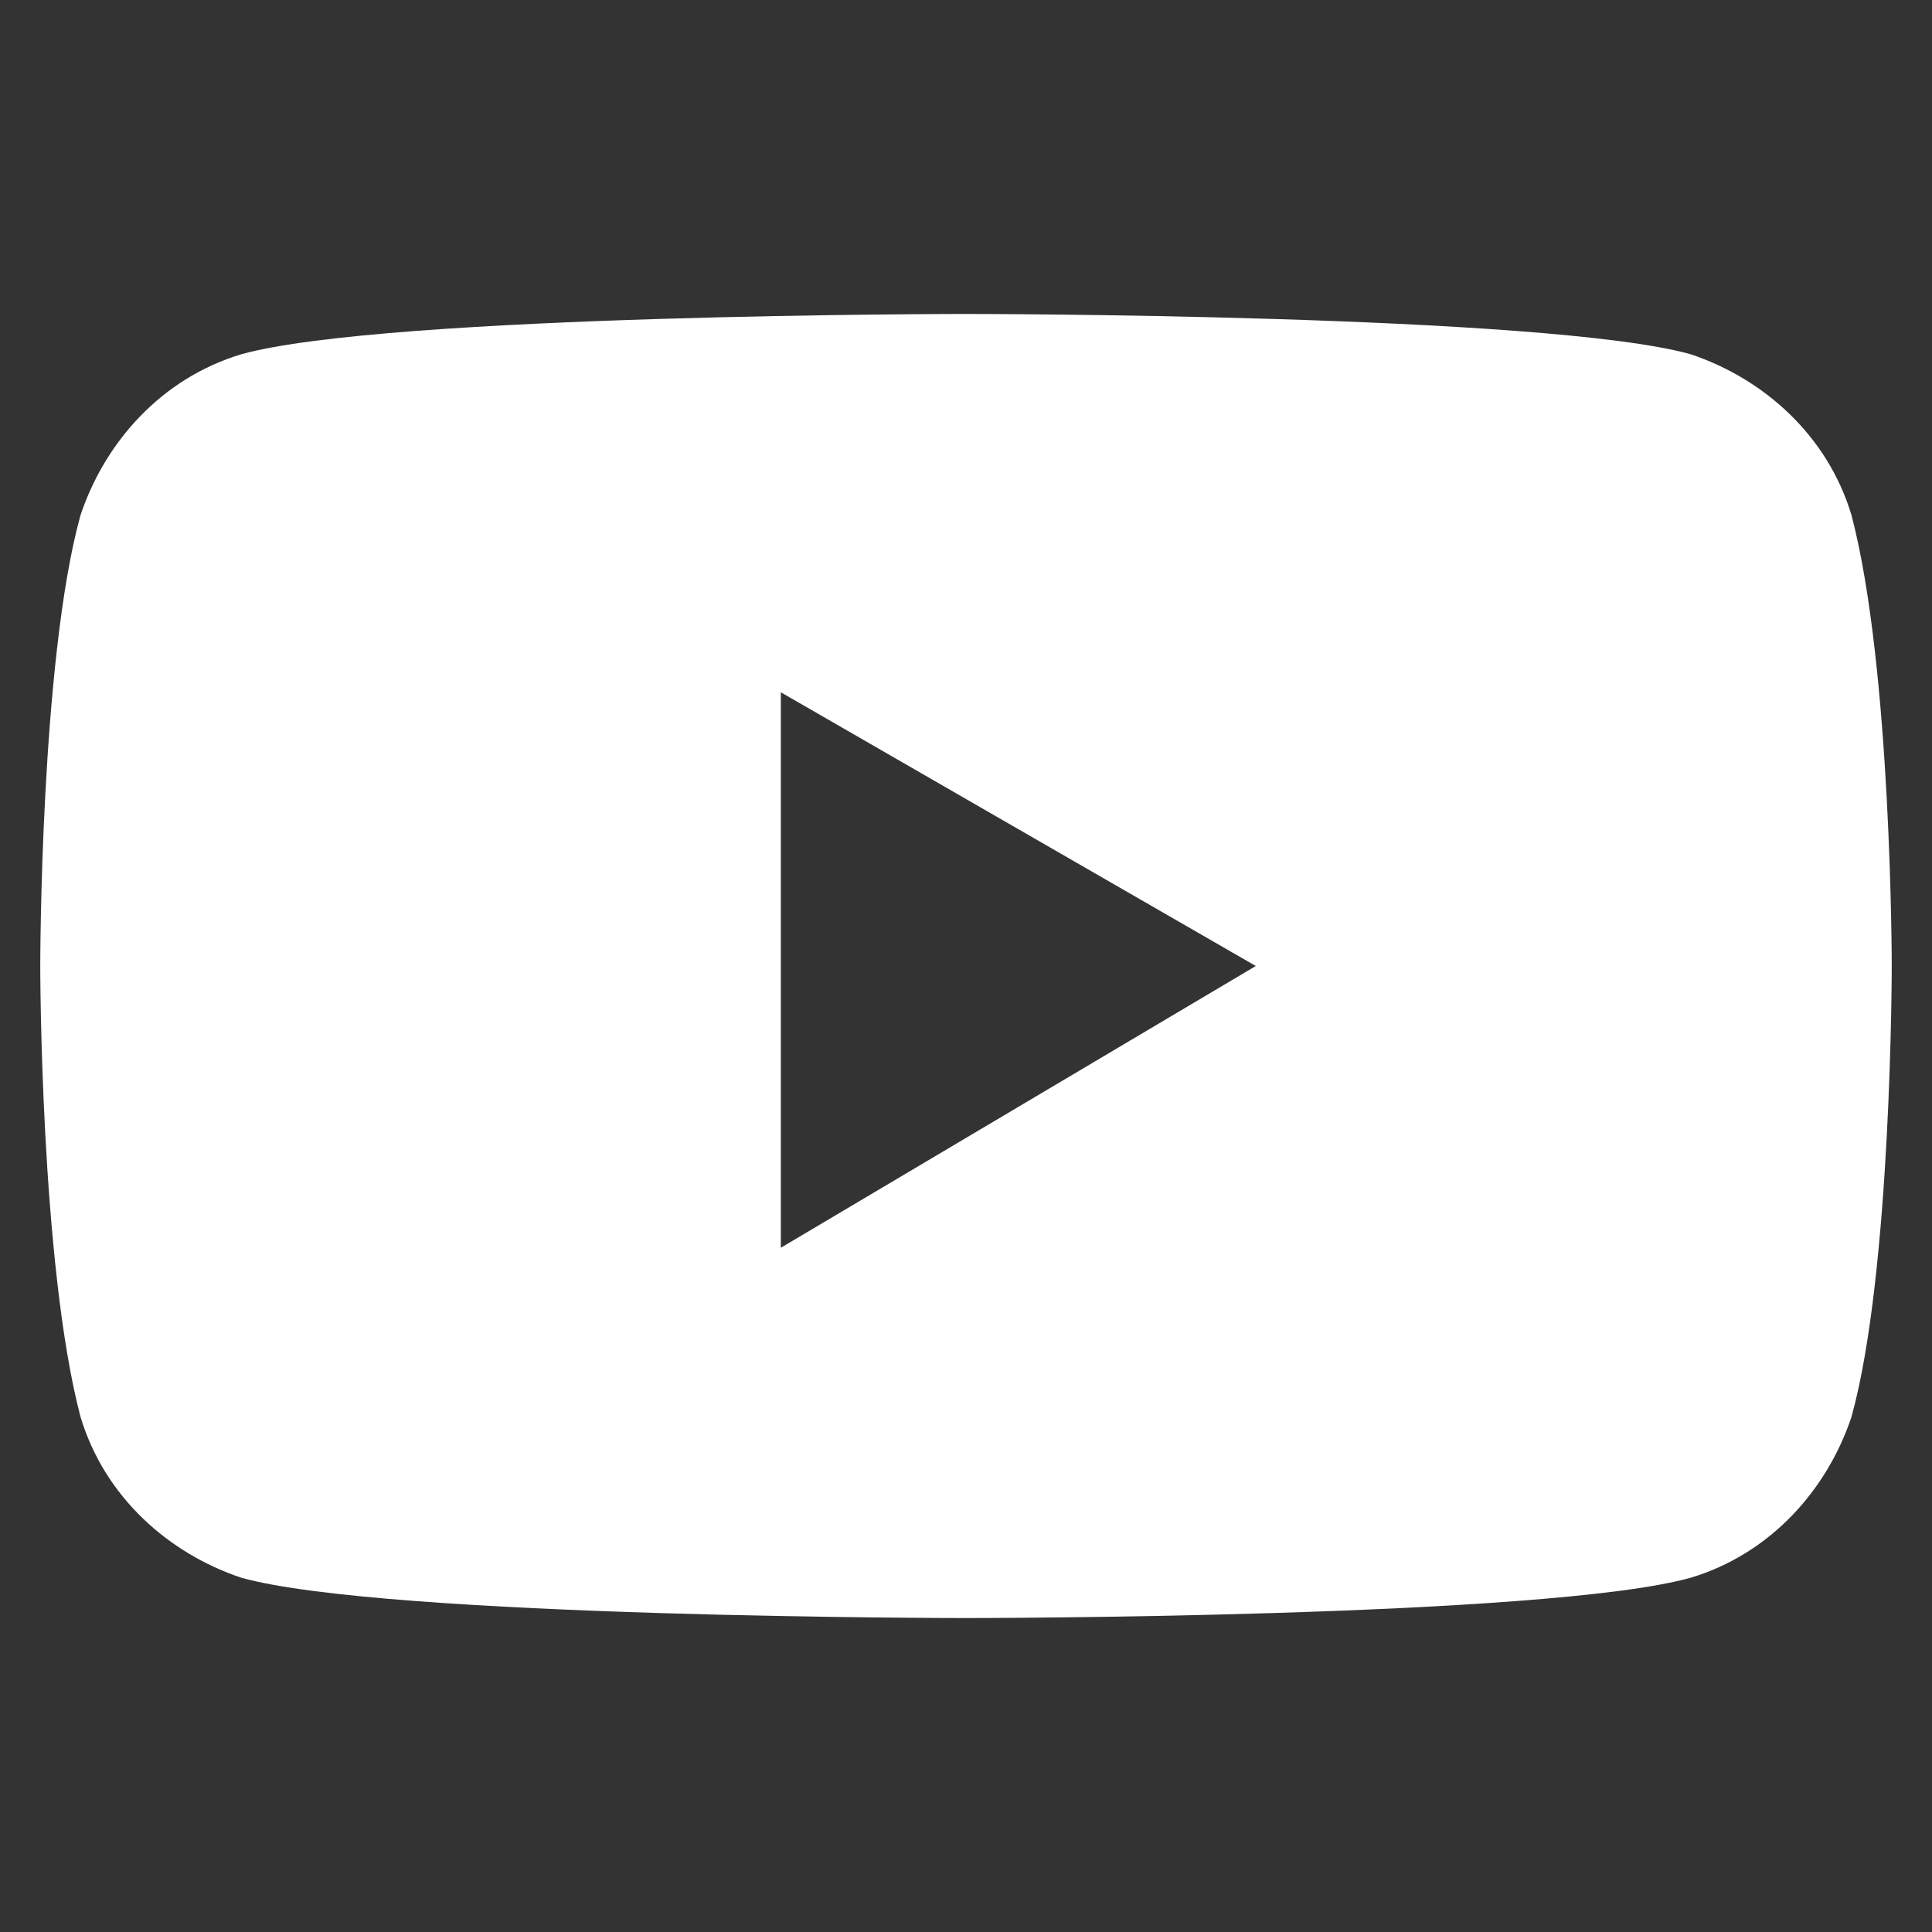 <?xml version="1.0" encoding="UTF-8"?>
<svg id="_레이어_1" data-name=" 레이어 1" xmlns="http://www.w3.org/2000/svg" version="1.1" viewBox="0 0 24 24">
  <rect x="0" y="0" width="24" height="24" fill="#333333" stroke="none"/>
  <defs>
    <style>
      .cls-1 {
        fill: none;
      }

      .cls-1, .cls-2 {
        stroke-width: 0px;
      }

      .cls-2 {
        fill: #fff;
      }
    </style>
  </defs>
  <path class="cls-2" d="M23,6.4c-.3-1-1.1-1.7-2-2-1.8-.5-9-.5-9-.5,0,0-7.2,0-9,.5-1,.3-1.7,1.1-2,2-.5,1.8-.5,5.6-.5,5.6,0,0,0,3.7.5,5.6.3,1,1.1,1.7,2,2,1.8.5,9,.5,9,.5,0,0,7.2,0,9-.5,1-.3,1.7-1.1,2-2,.5-1.8.5-5.6.5-5.6,0,0,0-3.7-.5-5.6ZM9.7,15.5v-6.9l5.9,3.4-5.9,3.5Z"/>
  <rect class="cls-1" width="24" height="24"/>
</svg>